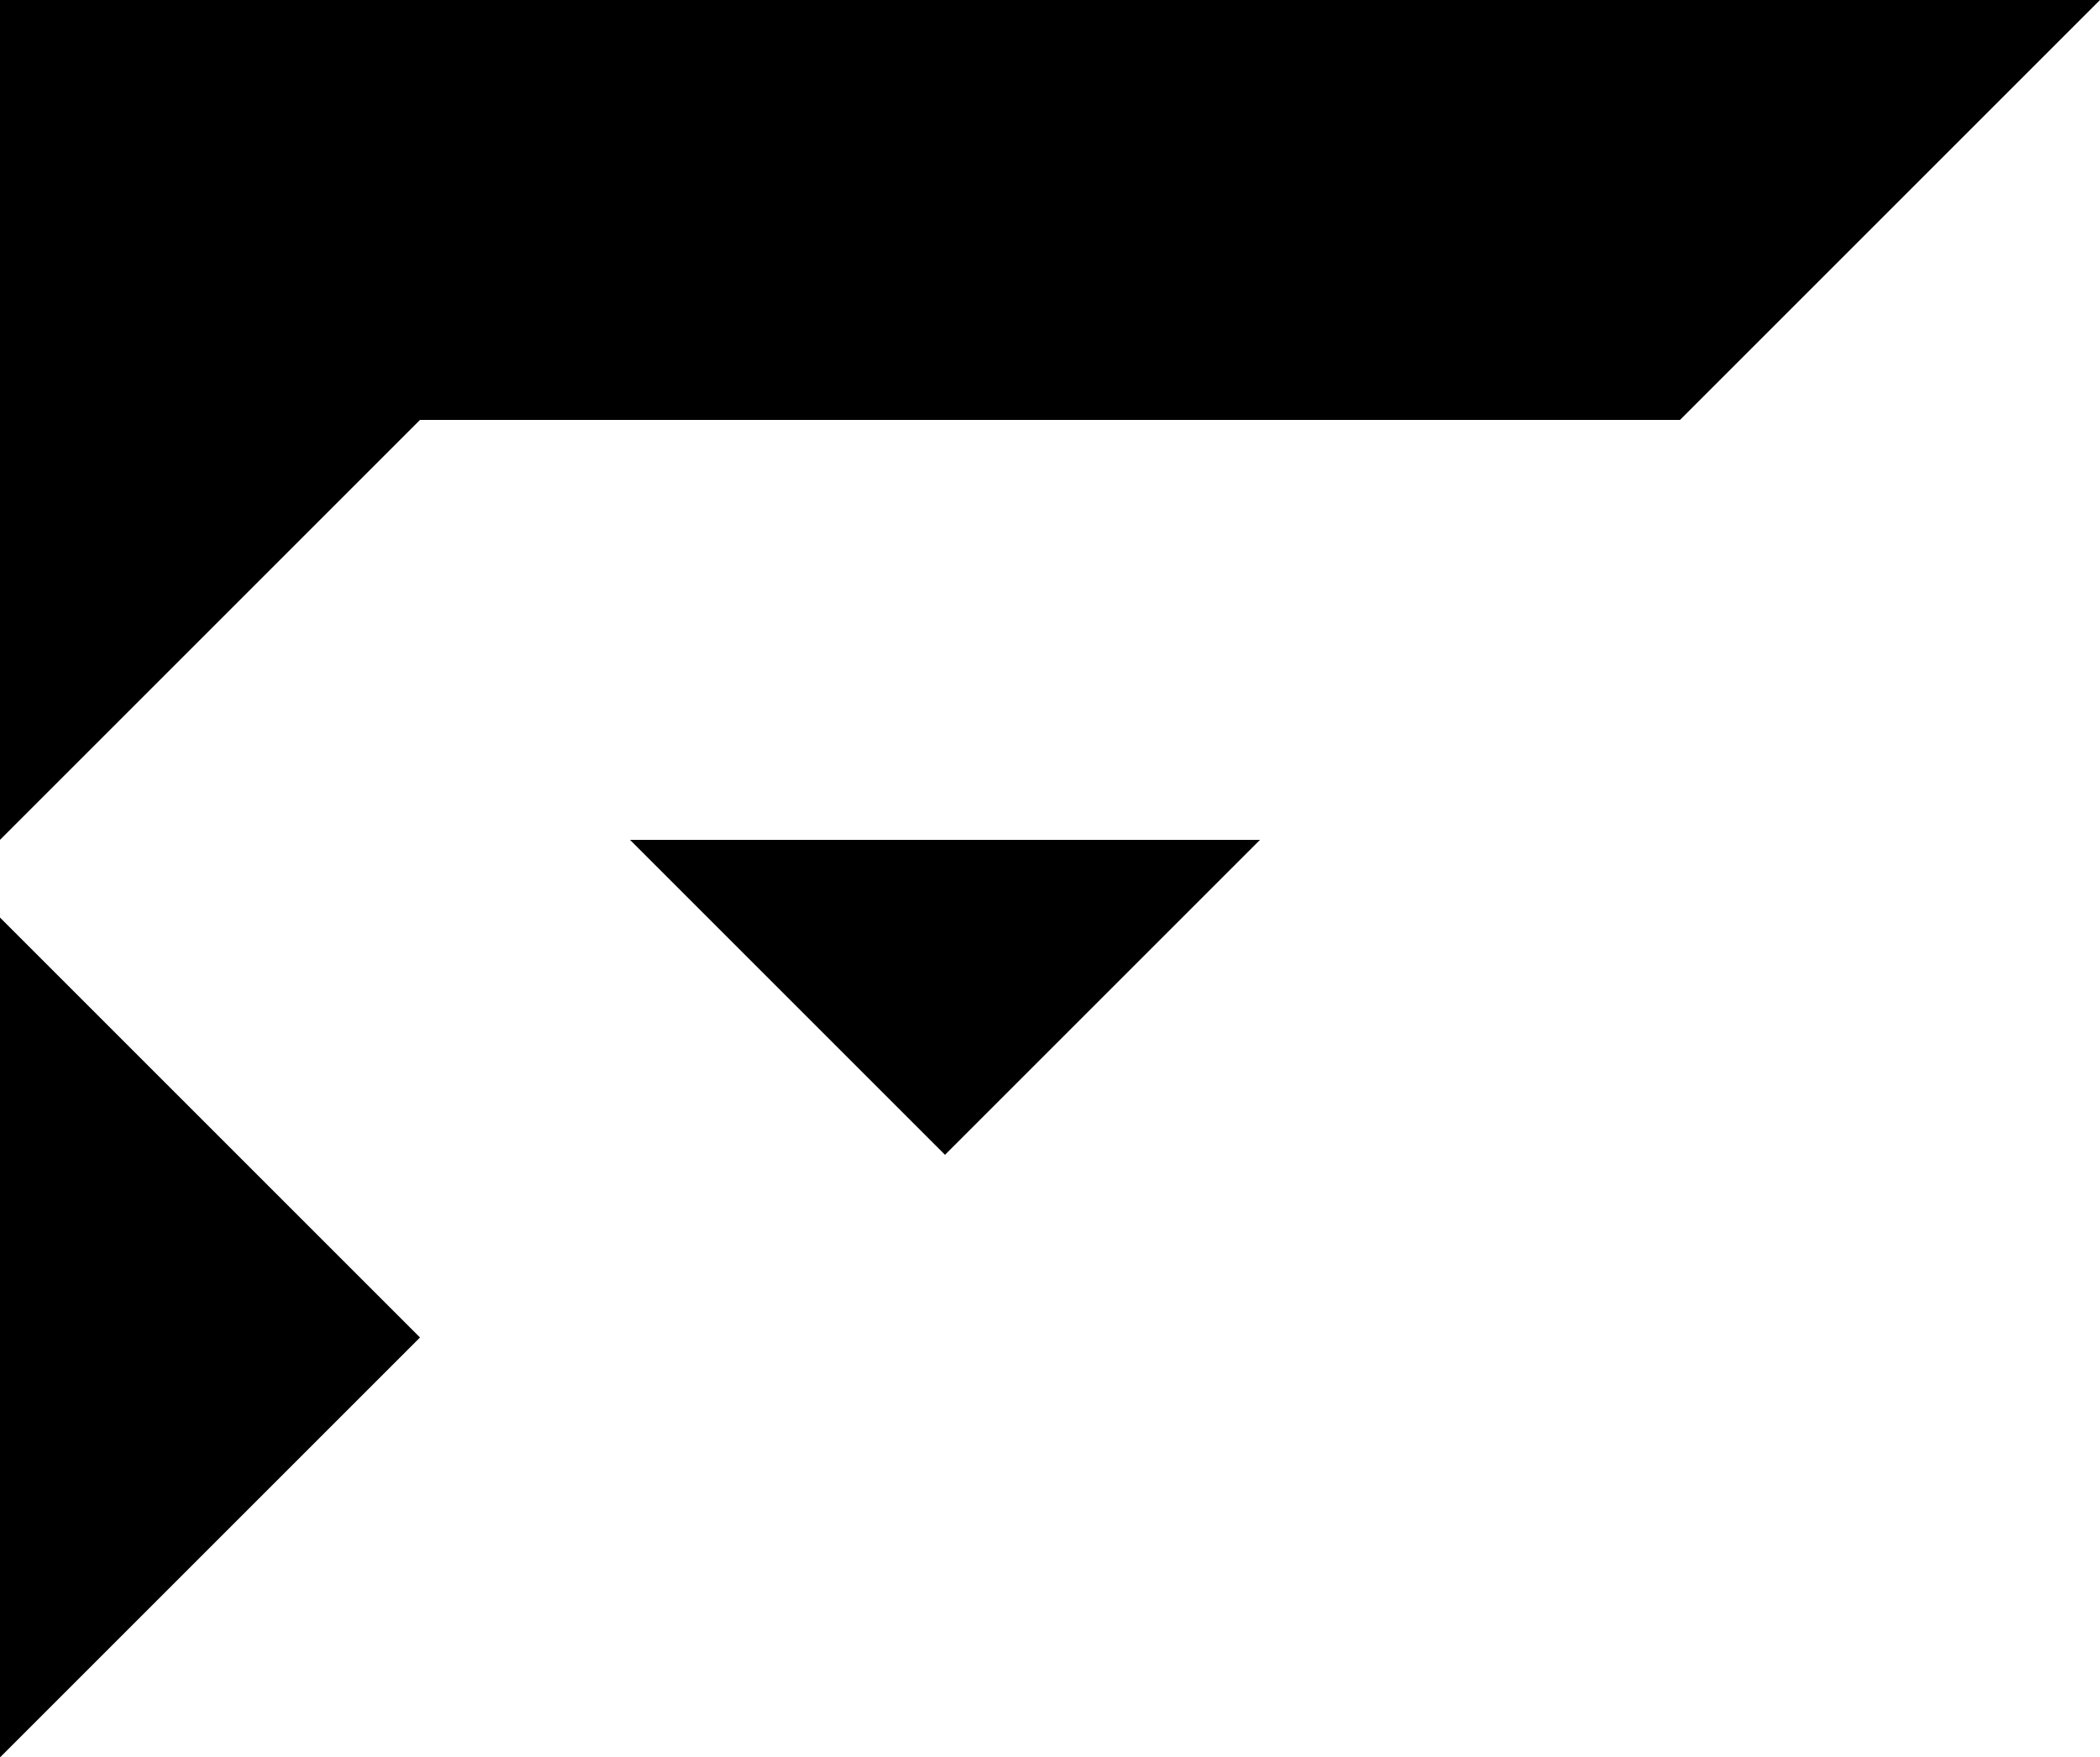 <svg width="5000" height="4185" viewBox="0 0 5000 4185" fill="none" xmlns="http://www.w3.org/2000/svg">
<g clip-path="url(#clip0_18_7)">
<path d="M4000 1000L3000 -3.3915e-05L5000 -3.3915e-05L4000 1000Z" fill="black"/>
<path d="M1000 1000L-6.38962e-05 2000L-6.38962e-05 0L1000 1000Z" fill="black"/>
<path d="M1000 3185L-6.38962e-05 4185L-6.38962e-05 2185L1000 3185Z" fill="black"/>
<path d="M2250 2750L1500 2000L3000 2000L2250 2750Z" fill="black"/>
<rect width="4000" height="1000" fill="black"/>
</g>
<defs>
<clipPath id="clip0_18_7">
<rect width="5000" height="4185" fill="white"/>
</clipPath>
</defs>
</svg>
